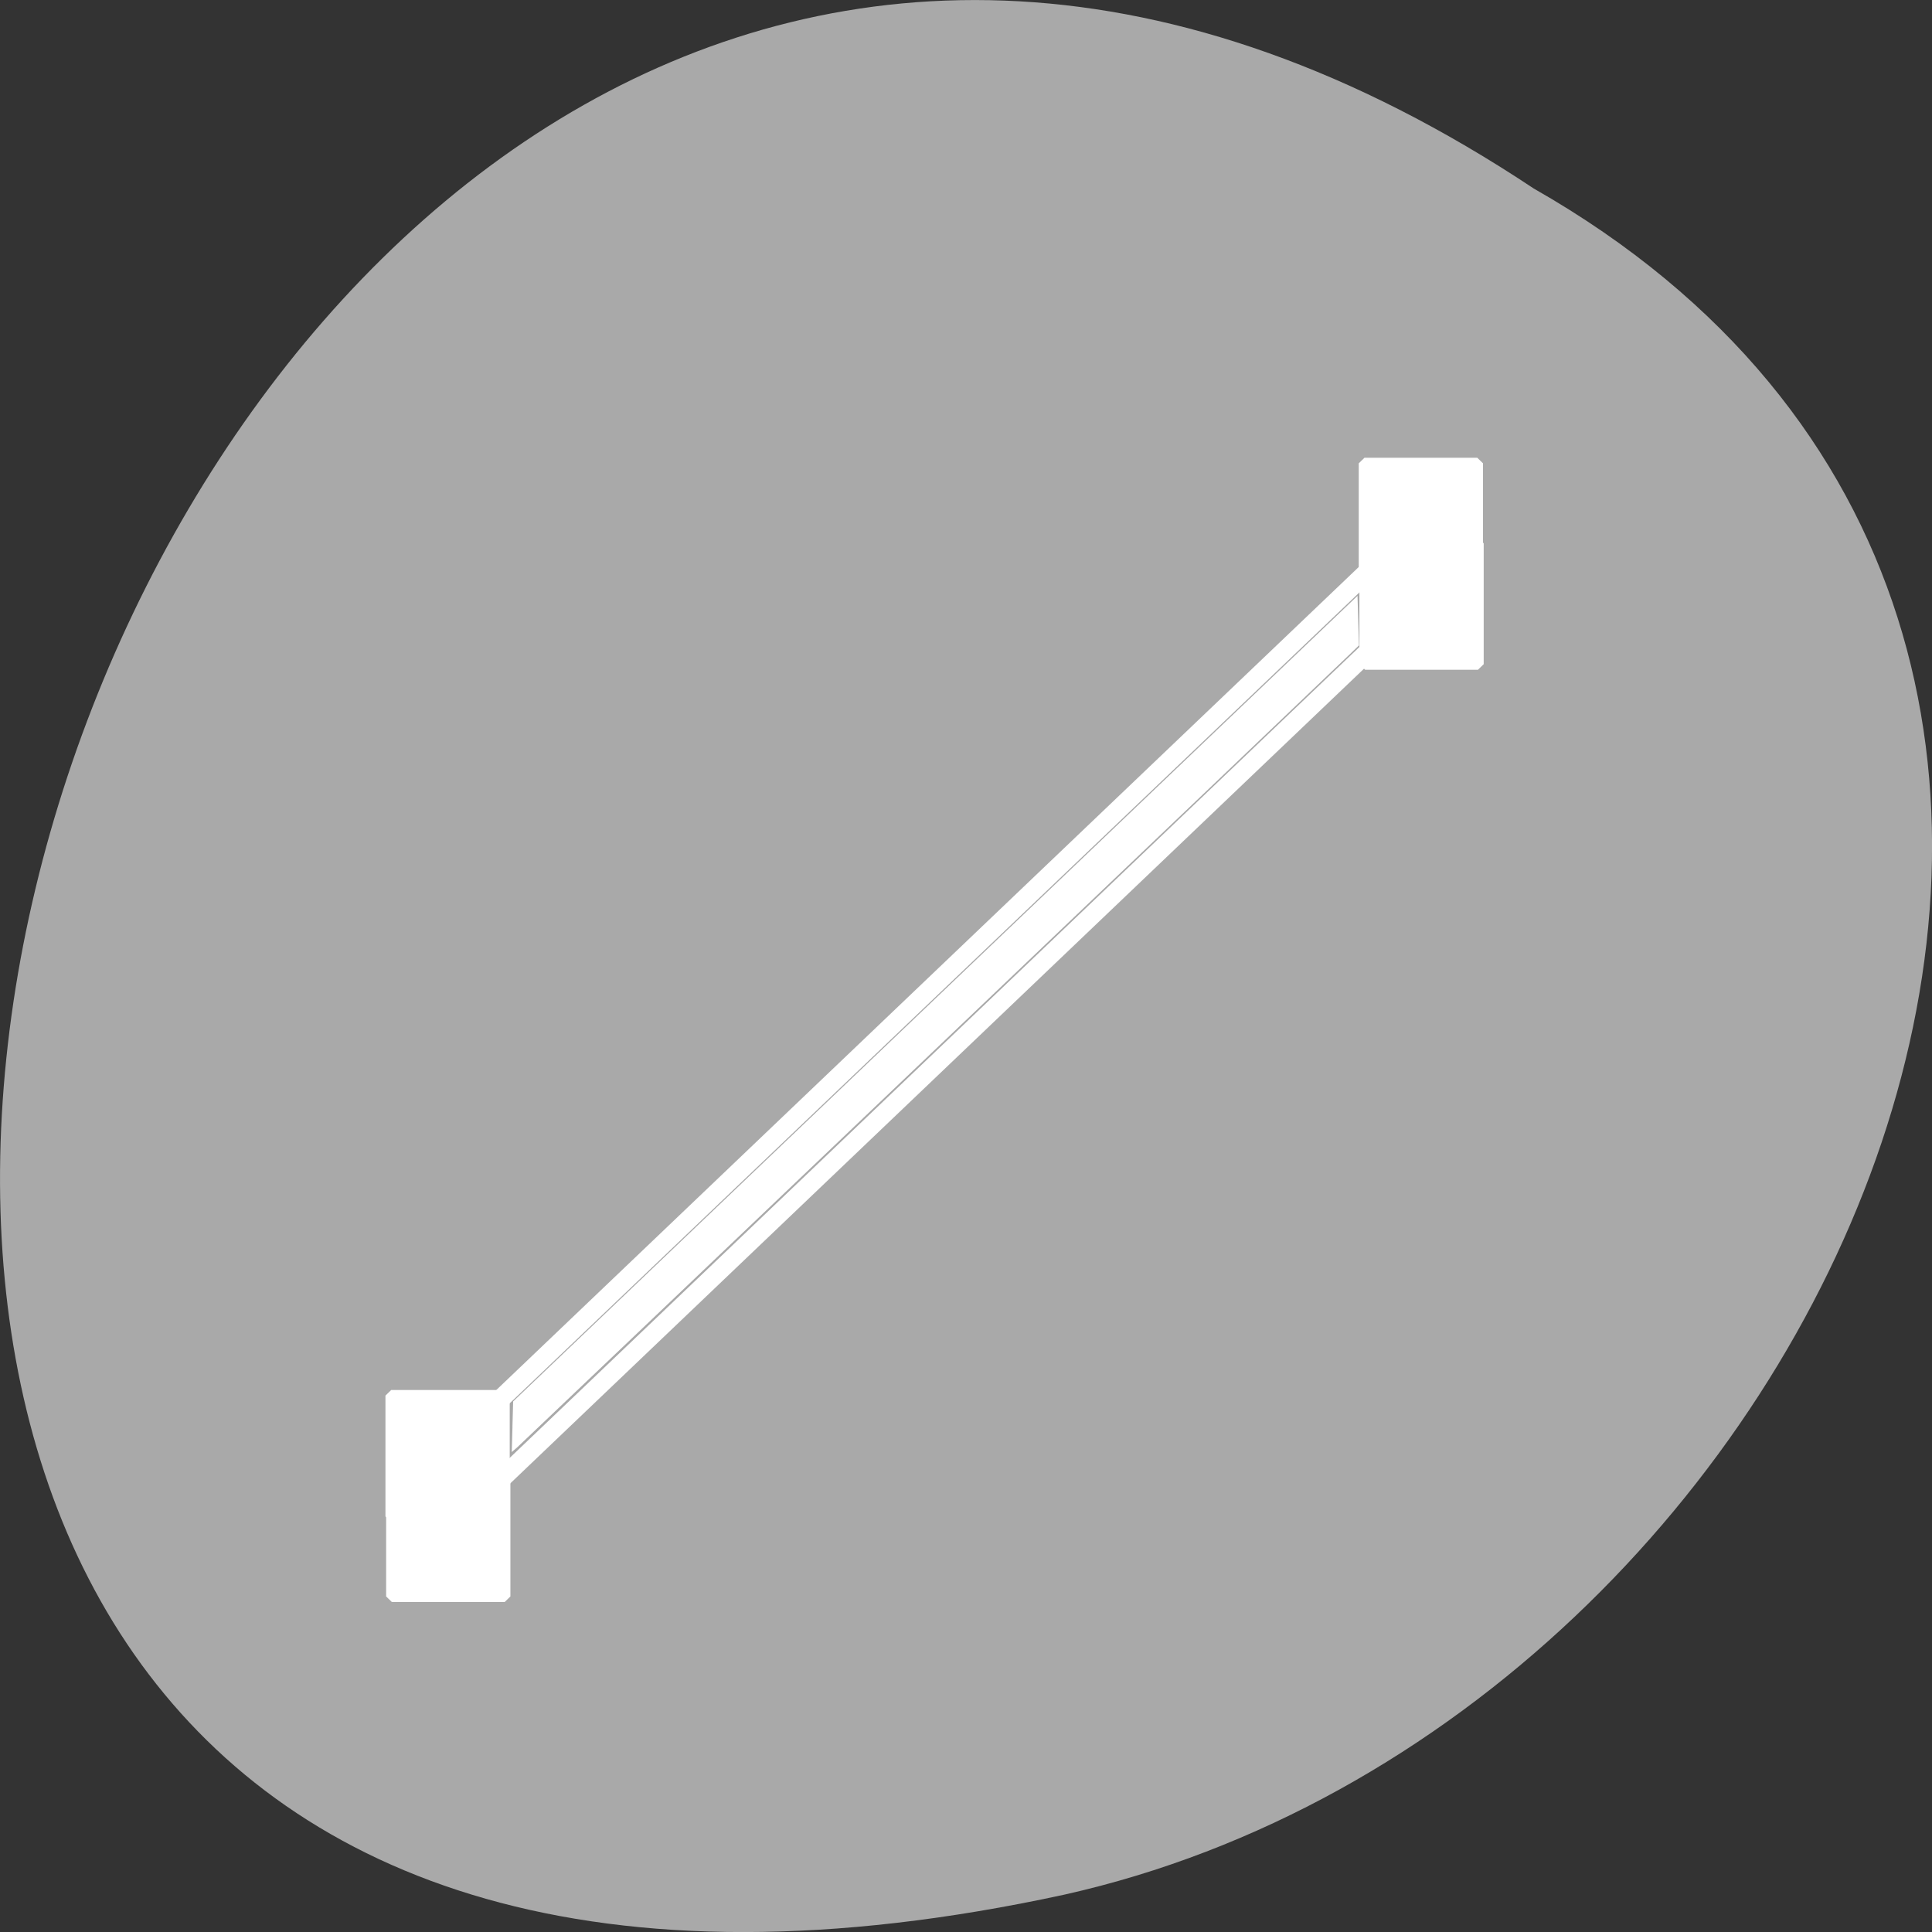 <svg xmlns="http://www.w3.org/2000/svg" viewBox="0 0 256 256" xmlns:xlink="http://www.w3.org/1999/xlink"><rect x="0" y="0" width="256" height="256" fill="#333333" stroke="none"/><g transform="translate(0 -796.36)"><path d="m -1374.42 1658.71 c 127.95 -192.46 -280.09 -311 -226.07 -62.2 23.02 102.82 167.39 165.22 226.07 62.2 z" transform="matrix(0 -1 1 0 -1455.48 -553.08)" style="fill:#a9a9a9;color:#000"/><g transform="matrix(3.075 0 0 2.991 -1070.97 -639.45)" style="fill:#fff;stroke:#fff;stroke-width:0.437"><path d="m 369.15 542.71 l 38.501 -37.773" id="0" style="fill:#fff;stroke:#fff;stroke-width:0.824"/><path d="m 365.14 541.87 h 4.86 v 5.354 h -4.86 z" id="1" style="fill:#fff;stroke:#fff;stroke-linecap:round;stroke-linejoin:bevel;stroke-width:0.495;stroke-dashoffset:2.25"/><path d="m 407.08 500.57 h 4.86 v 5.354 h -4.86 z" id="2" style="fill:#fff;stroke:#fff;stroke-linecap:round;stroke-linejoin:bevel;stroke-width:0.495;stroke-dashoffset:2.25"/></g><g style="fill:#fff"><g transform="matrix(3.075 0 0 2.991 -1070.88 -628.85)" style="stroke:#fff;stroke-width:0.437"><use xlink:href="#0"/><use xlink:href="#1"/><use xlink:href="#2"/></g><path d="m 67.901 189.05 l 0.095 -3.356 l 55.941 -53.37 l 55.941 -53.37 l 0.096 3.281 l 0.096 3.281 l -1.258 1.218 c -3.424 3.316 -109.63 104.48 -110.26 105.03 l -0.741 0.644 l 0.095 -3.356 z" transform="translate(0 796.36)" style="stroke:none"/></g></g></svg>